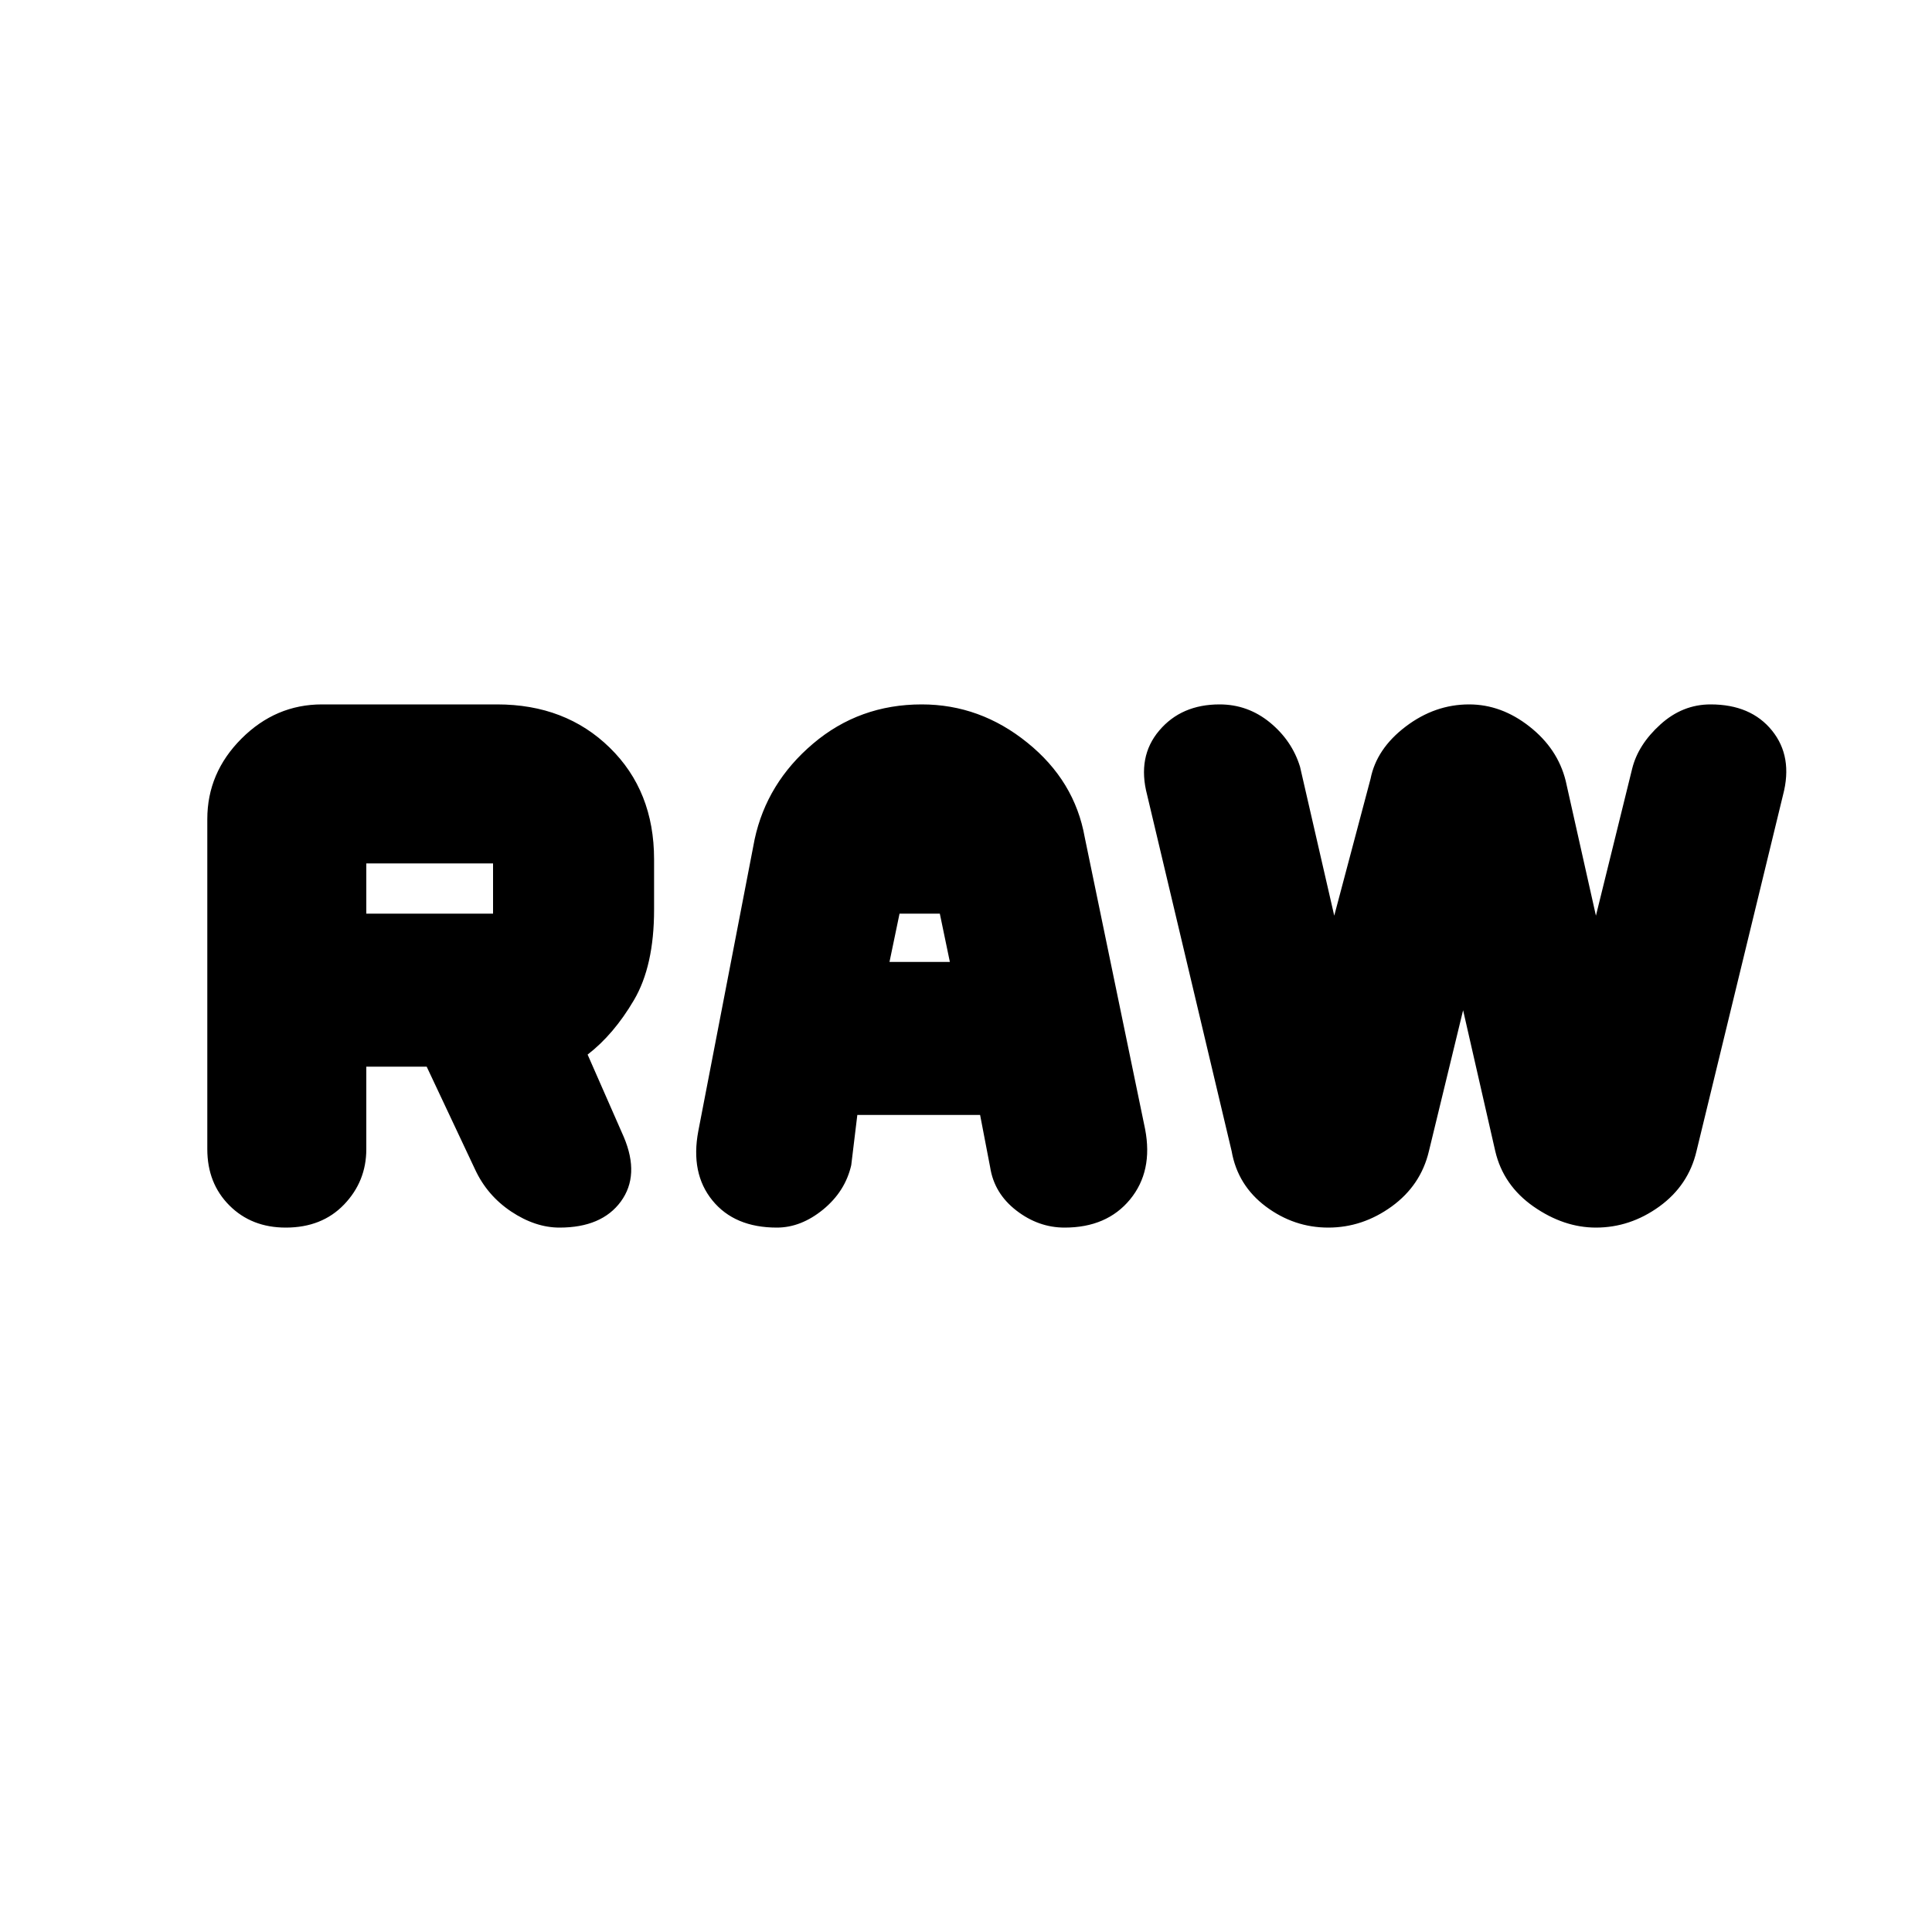 <svg xmlns="http://www.w3.org/2000/svg" height="20" width="20"><path d="m7.229 11.708.583-3.02q.126-.584.605-.99t1.125-.406q.604 0 1.093.396.49.395.594.979l.625 3.021q.084.437-.156.729-.24.291-.677.291-.271 0-.5-.177-.229-.177-.271-.448l-.104-.541H8.875l-.063.52q-.062.271-.291.459-.229.187-.479.187-.438 0-.667-.281-.229-.281-.146-.719Zm1.979-1.75h.625l-.104-.5h-.417Zm3.542 1.959-.875-3.688q-.104-.396.125-.666.229-.271.625-.271.292 0 .521.187.229.188.312.459l.354 1.541.376-1.417q.062-.312.364-.541.302-.229.656-.229.334 0 .625.229.292.229.375.562l.313 1.396.375-1.521q.062-.25.292-.458.229-.208.52-.208.417 0 .636.271.218.27.114.666l-.896 3.688q-.083.354-.385.573-.302.218-.656.218-.333 0-.646-.218-.313-.219-.396-.573l-.333-1.459-.354 1.459q-.084.354-.386.573-.302.218-.656.218-.354 0-.646-.218-.292-.219-.354-.573Zm-7.833.187-.5-1.062h-.625v.854q0 .333-.23.573-.229.239-.604.239-.354 0-.583-.229-.229-.229-.229-.583V8.479q0-.479.354-.833t.833-.354h1.813q.708 0 1.166.448.459.448.459 1.156v.521q0 .583-.209.937-.208.354-.479.563l.375.854q.167.396-.031.667-.198.27-.635.27-.25 0-.5-.166-.25-.167-.375-.438ZM3.792 9.458h1.312v-.52H3.792Z"/></svg>